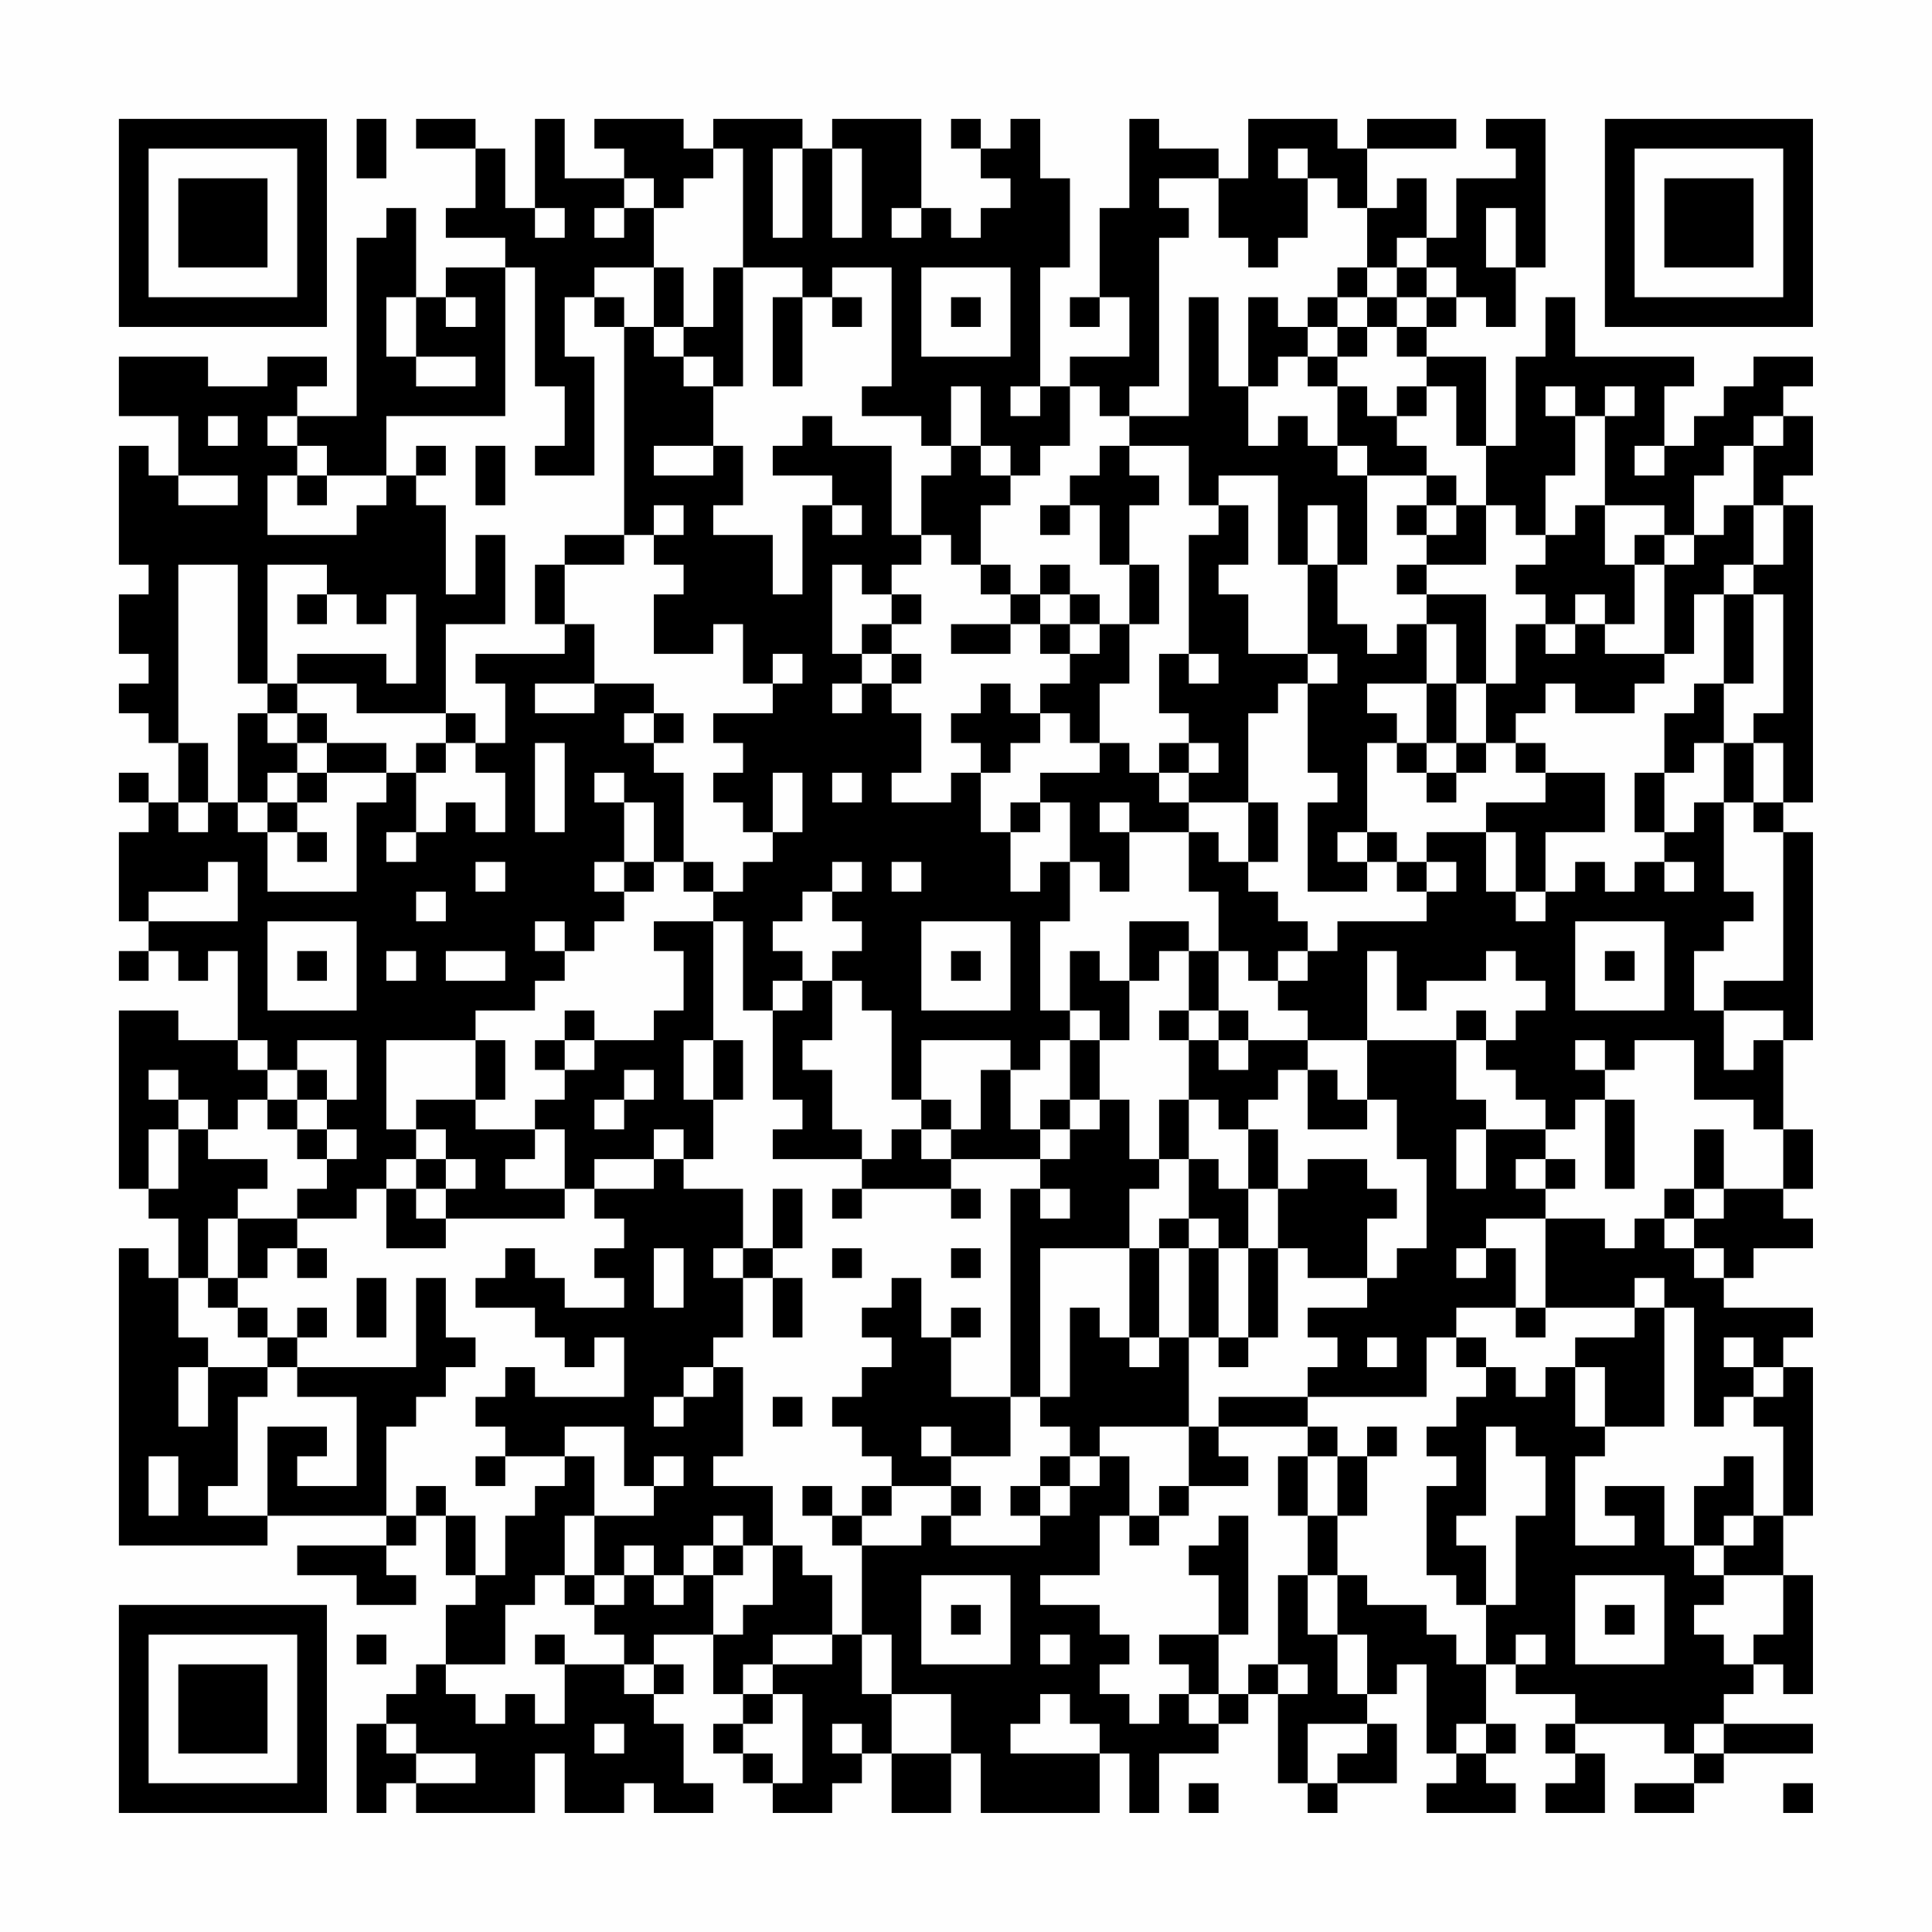 <?xml version="1.0" encoding="UTF-8"?>
<svg xmlns="http://www.w3.org/2000/svg" version="1.1" width="300" height="300" viewBox="0 0 300 300"><rect x="0" y="0" width="300" height="300" fill="#fefefe"/><g transform="scale(4.615)"><g transform="translate(4,4)"><path fill-rule="evenodd" d="M8 0L8 2L9 2L9 0ZM10 0L10 1L12 1L12 3L11 3L11 4L13 4L13 5L11 5L11 6L10 6L10 3L9 3L9 4L8 4L8 10L6 10L6 9L7 9L7 8L5 8L5 9L3 9L3 8L0 8L0 10L2 10L2 12L1 12L1 11L0 11L0 15L1 15L1 16L0 16L0 18L1 18L1 19L0 19L0 20L1 20L1 21L2 21L2 23L1 23L1 22L0 22L0 23L1 23L1 24L0 24L0 27L1 27L1 28L0 28L0 29L1 29L1 28L2 28L2 29L3 29L3 28L4 28L4 31L2 31L2 30L0 30L0 36L1 36L1 37L2 37L2 39L1 39L1 38L0 38L0 48L5 48L5 47L9 47L9 48L6 48L6 49L8 49L8 50L10 50L10 49L9 49L9 48L10 48L10 47L11 47L11 49L12 49L12 50L11 50L11 52L10 52L10 53L9 53L9 54L8 54L8 57L9 57L9 56L10 56L10 57L14 57L14 55L15 55L15 57L17 57L17 56L18 56L18 57L20 57L20 56L19 56L19 54L18 54L18 53L19 53L19 52L18 52L18 51L20 51L20 53L21 53L21 54L20 54L20 55L21 55L21 56L22 56L22 57L24 57L24 56L25 56L25 55L26 55L26 57L28 57L28 55L29 55L29 57L33 57L33 55L34 55L34 57L35 57L35 55L37 55L37 54L38 54L38 53L39 53L39 56L40 56L40 57L41 57L41 56L43 56L43 54L42 54L42 53L43 53L43 52L44 52L44 55L45 55L45 56L44 56L44 57L47 57L47 56L46 56L46 55L47 55L47 54L46 54L46 52L47 52L47 53L49 53L49 54L48 54L48 55L49 55L49 56L48 56L48 57L50 57L50 55L49 55L49 54L52 54L52 55L53 55L53 56L51 56L51 57L53 57L53 56L54 56L54 55L57 55L57 54L54 54L54 53L55 53L55 52L56 52L56 53L57 53L57 49L56 49L56 47L57 47L57 42L56 42L56 41L57 41L57 40L54 40L54 39L55 39L55 38L57 38L57 37L56 37L56 36L57 36L57 34L56 34L56 31L57 31L57 24L56 24L56 23L57 23L57 13L56 13L56 12L57 12L57 10L56 10L56 9L57 9L57 8L55 8L55 9L54 9L54 10L53 10L53 11L52 11L52 9L53 9L53 8L49 8L49 6L48 6L48 8L47 8L47 11L46 11L46 8L44 8L44 7L45 7L45 6L46 6L46 7L47 7L47 5L48 5L48 0L46 0L46 1L47 1L47 2L45 2L45 4L44 4L44 2L43 2L43 3L42 3L42 1L45 1L45 0L42 0L42 1L41 1L41 0L38 0L38 2L37 2L37 1L35 1L35 0L34 0L34 3L33 3L33 6L32 6L32 7L33 7L33 6L34 6L34 8L32 8L32 9L31 9L31 5L32 5L32 2L31 2L31 0L30 0L30 1L29 1L29 0L28 0L28 1L29 1L29 2L30 2L30 3L29 3L29 4L28 4L28 3L27 3L27 0L24 0L24 1L23 1L23 0L20 0L20 1L19 1L19 0L16 0L16 1L17 1L17 2L15 2L15 0L14 0L14 3L13 3L13 1L12 1L12 0ZM20 1L20 2L19 2L19 3L18 3L18 2L17 2L17 3L16 3L16 4L17 4L17 3L18 3L18 5L16 5L16 6L15 6L15 8L16 8L16 12L14 12L14 11L15 11L15 9L14 9L14 5L13 5L13 10L9 10L9 12L7 12L7 11L6 11L6 10L5 10L5 11L6 11L6 12L5 12L5 14L8 14L8 13L9 13L9 12L10 12L10 13L11 13L11 16L12 16L12 14L13 14L13 17L11 17L11 20L8 20L8 19L6 19L6 18L9 18L9 19L10 19L10 16L9 16L9 17L8 17L8 16L7 16L7 15L5 15L5 19L4 19L4 15L2 15L2 21L3 21L3 23L2 23L2 24L3 24L3 23L4 23L4 24L5 24L5 26L8 26L8 23L9 23L9 22L10 22L10 24L9 24L9 25L10 25L10 24L11 24L11 23L12 23L12 24L13 24L13 22L12 22L12 21L13 21L13 19L12 19L12 18L15 18L15 17L16 17L16 19L14 19L14 20L16 20L16 19L18 19L18 20L17 20L17 21L18 21L18 22L19 22L19 25L18 25L18 23L17 23L17 22L16 22L16 23L17 23L17 25L16 25L16 26L17 26L17 27L16 27L16 28L15 28L15 27L14 27L14 28L15 28L15 29L14 29L14 30L12 30L12 31L9 31L9 34L10 34L10 35L9 35L9 36L8 36L8 37L6 37L6 36L7 36L7 35L8 35L8 34L7 34L7 33L8 33L8 31L6 31L6 32L5 32L5 31L4 31L4 32L5 32L5 33L4 33L4 34L3 34L3 33L2 33L2 32L1 32L1 33L2 33L2 34L1 34L1 36L2 36L2 34L3 34L3 35L5 35L5 36L4 36L4 37L3 37L3 39L2 39L2 41L3 41L3 42L2 42L2 44L3 44L3 42L5 42L5 43L4 43L4 46L3 46L3 47L5 47L5 44L7 44L7 45L6 45L6 46L8 46L8 43L6 43L6 42L10 42L10 39L11 39L11 41L12 41L12 42L11 42L11 43L10 43L10 44L9 44L9 47L10 47L10 46L11 46L11 47L12 47L12 49L13 49L13 47L14 47L14 46L15 46L15 45L16 45L16 47L15 47L15 49L14 49L14 50L13 50L13 52L11 52L11 53L12 53L12 54L13 54L13 53L14 53L14 54L15 54L15 52L17 52L17 53L18 53L18 52L17 52L17 51L16 51L16 50L17 50L17 49L18 49L18 50L19 50L19 49L20 49L20 51L21 51L21 50L22 50L22 48L23 48L23 49L24 49L24 51L22 51L22 52L21 52L21 53L22 53L22 54L21 54L21 55L22 55L22 56L23 56L23 53L22 53L22 52L24 52L24 51L25 51L25 53L26 53L26 55L28 55L28 53L26 53L26 51L25 51L25 48L27 48L27 47L28 47L28 48L31 48L31 47L32 47L32 46L33 46L33 45L34 45L34 47L33 47L33 49L31 49L31 50L33 50L33 51L34 51L34 52L33 52L33 53L34 53L34 54L35 54L35 53L36 53L36 54L37 54L37 53L38 53L38 52L39 52L39 53L40 53L40 52L39 52L39 49L40 49L40 51L41 51L41 53L42 53L42 51L41 51L41 49L42 49L42 50L44 50L44 51L45 51L45 52L46 52L46 50L47 50L47 47L48 47L48 45L47 45L47 44L46 44L46 47L45 47L45 48L46 48L46 50L45 50L45 49L44 49L44 46L45 46L45 45L44 45L44 44L45 44L45 43L46 43L46 42L47 42L47 43L48 43L48 42L49 42L49 44L50 44L50 45L49 45L49 48L51 48L51 47L50 47L50 46L52 46L52 48L53 48L53 49L54 49L54 50L53 50L53 51L54 51L54 52L55 52L55 51L56 51L56 49L54 49L54 48L55 48L55 47L56 47L56 44L55 44L55 43L56 43L56 42L55 42L55 41L54 41L54 42L55 42L55 43L54 43L54 44L53 44L53 40L52 40L52 39L51 39L51 40L48 40L48 37L50 37L50 38L51 38L51 37L52 37L52 38L53 38L53 39L54 39L54 38L53 38L53 37L54 37L54 36L56 36L56 34L55 34L55 33L53 33L53 31L51 31L51 32L50 32L50 31L49 31L49 32L50 32L50 33L49 33L49 34L48 34L48 33L47 33L47 32L46 32L46 31L47 31L47 30L48 30L48 29L47 29L47 28L46 28L46 29L44 29L44 30L43 30L43 28L42 28L42 31L40 31L40 30L39 30L39 29L40 29L40 28L41 28L41 27L44 27L44 26L45 26L45 25L44 25L44 24L46 24L46 26L47 26L47 27L48 27L48 26L49 26L49 25L50 25L50 26L51 26L51 25L52 25L52 26L53 26L53 25L52 25L52 24L53 24L53 23L54 23L54 26L55 26L55 27L54 27L54 28L53 28L53 30L54 30L54 32L55 32L55 31L56 31L56 30L54 30L54 29L56 29L56 24L55 24L55 23L56 23L56 21L55 21L55 20L56 20L56 16L55 16L55 15L56 15L56 13L55 13L55 11L56 11L56 10L55 10L55 11L54 11L54 12L53 12L53 14L52 14L52 13L50 13L50 10L51 10L51 9L50 9L50 10L49 10L49 9L48 9L48 10L49 10L49 12L48 12L48 14L47 14L47 13L46 13L46 11L45 11L45 9L44 9L44 8L43 8L43 7L44 7L44 6L45 6L45 5L44 5L44 4L43 4L43 5L42 5L42 3L41 3L41 2L40 2L40 1L39 1L39 2L40 2L40 4L39 4L39 5L38 5L38 4L37 4L37 2L35 2L35 3L36 3L36 4L35 4L35 9L34 9L34 10L33 10L33 9L32 9L32 11L31 11L31 12L30 12L30 11L29 11L29 9L28 9L28 11L27 11L27 10L25 10L25 9L26 9L26 5L24 5L24 6L23 6L23 5L21 5L21 1ZM22 1L22 4L23 4L23 1ZM24 1L24 4L25 4L25 1ZM14 3L14 4L15 4L15 3ZM26 3L26 4L27 4L27 3ZM46 3L46 5L47 5L47 3ZM18 5L18 7L17 7L17 6L16 6L16 7L17 7L17 14L15 14L15 15L14 15L14 17L15 17L15 15L17 15L17 14L18 14L18 15L19 15L19 16L18 16L18 18L20 18L20 17L21 17L21 19L22 19L22 20L20 20L20 21L21 21L21 22L20 22L20 23L21 23L21 24L22 24L22 25L21 25L21 26L20 26L20 25L19 25L19 26L20 26L20 27L18 27L18 28L19 28L19 30L18 30L18 31L16 31L16 30L15 30L15 31L14 31L14 32L15 32L15 33L14 33L14 34L12 34L12 33L13 33L13 31L12 31L12 33L10 33L10 34L11 34L11 35L10 35L10 36L9 36L9 38L11 38L11 37L15 37L15 36L16 36L16 37L17 37L17 38L16 38L16 39L17 39L17 40L15 40L15 39L14 39L14 38L13 38L13 39L12 39L12 40L14 40L14 41L15 41L15 42L16 42L16 41L17 41L17 43L14 43L14 42L13 42L13 43L12 43L12 44L13 44L13 45L12 45L12 46L13 46L13 45L15 45L15 44L17 44L17 46L18 46L18 47L16 47L16 49L15 49L15 50L16 50L16 49L17 49L17 48L18 48L18 49L19 49L19 48L20 48L20 49L21 49L21 48L22 48L22 46L20 46L20 45L21 45L21 42L20 42L20 41L21 41L21 39L22 39L22 41L23 41L23 39L22 39L22 38L23 38L23 36L22 36L22 38L21 38L21 36L19 36L19 35L20 35L20 33L21 33L21 31L20 31L20 27L21 27L21 30L22 30L22 33L23 33L23 34L22 34L22 35L25 35L25 36L24 36L24 37L25 37L25 36L28 36L28 37L29 37L29 36L28 36L28 35L31 35L31 36L30 36L30 43L28 43L28 41L29 41L29 40L28 40L28 41L27 41L27 39L26 39L26 40L25 40L25 41L26 41L26 42L25 42L25 43L24 43L24 44L25 44L25 45L26 45L26 46L25 46L25 47L24 47L24 46L23 46L23 47L24 47L24 48L25 48L25 47L26 47L26 46L28 46L28 47L29 47L29 46L28 46L28 45L30 45L30 43L31 43L31 44L32 44L32 45L31 45L31 46L30 46L30 47L31 47L31 46L32 46L32 45L33 45L33 44L36 44L36 46L35 46L35 47L34 47L34 48L35 48L35 47L36 47L36 46L38 46L38 45L37 45L37 44L40 44L40 45L39 45L39 47L40 47L40 49L41 49L41 47L42 47L42 45L43 45L43 44L42 44L42 45L41 45L41 44L40 44L40 43L44 43L44 41L45 41L45 42L46 42L46 41L45 41L45 40L47 40L47 41L48 41L48 40L47 40L47 38L46 38L46 37L48 37L48 36L49 36L49 35L48 35L48 34L46 34L46 33L45 33L45 31L46 31L46 30L45 30L45 31L42 31L42 33L41 33L41 32L40 32L40 31L38 31L38 30L37 30L37 28L38 28L38 29L39 29L39 28L40 28L40 27L39 27L39 26L38 26L38 25L39 25L39 23L38 23L38 20L39 20L39 19L40 19L40 22L41 22L41 23L40 23L40 26L42 26L42 25L43 25L43 26L44 26L44 25L43 25L43 24L42 24L42 21L43 21L43 22L44 22L44 23L45 23L45 22L46 22L46 21L47 21L47 22L48 22L48 23L46 23L46 24L47 24L47 26L48 26L48 24L50 24L50 22L48 22L48 21L47 21L47 20L48 20L48 19L49 19L49 20L51 20L51 19L52 19L52 18L53 18L53 16L54 16L54 19L53 19L53 20L52 20L52 22L51 22L51 24L52 24L52 22L53 22L53 21L54 21L54 23L55 23L55 21L54 21L54 19L55 19L55 16L54 16L54 15L55 15L55 13L54 13L54 14L53 14L53 15L52 15L52 14L51 14L51 15L50 15L50 13L49 13L49 14L48 14L48 15L47 15L47 16L48 16L48 17L47 17L47 19L46 19L46 16L44 16L44 15L46 15L46 13L45 13L45 12L44 12L44 11L43 11L43 10L44 10L44 9L43 9L43 10L42 10L42 9L41 9L41 8L42 8L42 7L43 7L43 6L44 6L44 5L43 5L43 6L42 6L42 5L41 5L41 6L40 6L40 7L39 7L39 6L38 6L38 9L37 9L37 6L36 6L36 10L34 10L34 11L33 11L33 12L32 12L32 13L31 13L31 14L32 14L32 13L33 13L33 15L34 15L34 17L33 17L33 16L32 16L32 15L31 15L31 16L30 16L30 15L29 15L29 13L30 13L30 12L29 12L29 11L28 11L28 12L27 12L27 14L26 14L26 11L24 11L24 10L23 10L23 11L22 11L22 12L24 12L24 13L23 13L23 16L22 16L22 14L20 14L20 13L21 13L21 11L20 11L20 9L21 9L21 5L20 5L20 7L19 7L19 5ZM27 5L27 8L30 8L30 5ZM9 6L9 8L10 8L10 9L12 9L12 8L10 8L10 6ZM11 6L11 7L12 7L12 6ZM22 6L22 9L23 9L23 6ZM24 6L24 7L25 7L25 6ZM28 6L28 7L29 7L29 6ZM41 6L41 7L40 7L40 8L39 8L39 9L38 9L38 11L39 11L39 10L40 10L40 11L41 11L41 12L42 12L42 15L41 15L41 13L40 13L40 15L39 15L39 12L37 12L37 13L36 13L36 11L34 11L34 12L35 12L35 13L34 13L34 15L35 15L35 17L34 17L34 19L33 19L33 21L32 21L32 20L31 20L31 19L32 19L32 18L33 18L33 17L32 17L32 16L31 16L31 17L30 17L30 16L29 16L29 15L28 15L28 14L27 14L27 15L26 15L26 16L25 16L25 15L24 15L24 18L25 18L25 19L24 19L24 20L25 20L25 19L26 19L26 20L27 20L27 22L26 22L26 23L28 23L28 22L29 22L29 24L30 24L30 26L31 26L31 25L32 25L32 27L31 27L31 30L32 30L32 31L31 31L31 32L30 32L30 31L27 31L27 33L26 33L26 30L25 30L25 29L24 29L24 28L25 28L25 27L24 27L24 26L25 26L25 25L24 25L24 26L23 26L23 27L22 27L22 28L23 28L23 29L22 29L22 30L23 30L23 29L24 29L24 31L23 31L23 32L24 32L24 34L25 34L25 35L26 35L26 34L27 34L27 35L28 35L28 34L29 34L29 32L30 32L30 34L31 34L31 35L32 35L32 34L33 34L33 33L34 33L34 35L35 35L35 36L34 36L34 38L31 38L31 43L32 43L32 40L33 40L33 41L34 41L34 42L35 42L35 41L36 41L36 44L37 44L37 43L40 43L40 42L41 42L41 41L40 41L40 40L42 40L42 39L43 39L43 38L44 38L44 35L43 35L43 33L42 33L42 34L40 34L40 32L39 32L39 33L38 33L38 34L37 34L37 33L36 33L36 31L37 31L37 32L38 32L38 31L37 31L37 30L36 30L36 28L37 28L37 26L36 26L36 24L37 24L37 25L38 25L38 23L36 23L36 22L37 22L37 21L36 21L36 20L35 20L35 18L36 18L36 19L37 19L37 18L36 18L36 14L37 14L37 13L38 13L38 15L37 15L37 16L38 16L38 18L40 18L40 19L41 19L41 18L40 18L40 15L41 15L41 17L42 17L42 18L43 18L43 17L44 17L44 19L42 19L42 20L43 20L43 21L44 21L44 22L45 22L45 21L46 21L46 19L45 19L45 17L44 17L44 16L43 16L43 15L44 15L44 14L45 14L45 13L44 13L44 12L42 12L42 11L41 11L41 9L40 9L40 8L41 8L41 7L42 7L42 6ZM18 7L18 8L19 8L19 9L20 9L20 8L19 8L19 7ZM30 9L30 10L31 10L31 9ZM3 10L3 11L4 11L4 10ZM10 11L10 12L11 12L11 11ZM12 11L12 13L13 13L13 11ZM18 11L18 12L20 12L20 11ZM51 11L51 12L52 12L52 11ZM2 12L2 13L4 13L4 12ZM6 12L6 13L7 13L7 12ZM18 13L18 14L19 14L19 13ZM24 13L24 14L25 14L25 13ZM43 13L43 14L44 14L44 13ZM51 15L51 17L50 17L50 16L49 16L49 17L48 17L48 18L49 18L49 17L50 17L50 18L52 18L52 15ZM6 16L6 17L7 17L7 16ZM26 16L26 17L25 17L25 18L26 18L26 19L27 19L27 18L26 18L26 17L27 17L27 16ZM28 17L28 18L30 18L30 17ZM31 17L31 18L32 18L32 17ZM22 18L22 19L23 19L23 18ZM5 19L5 20L4 20L4 23L5 23L5 24L6 24L6 25L7 25L7 24L6 24L6 23L7 23L7 22L9 22L9 21L7 21L7 20L6 20L6 19ZM29 19L29 20L28 20L28 21L29 21L29 22L30 22L30 21L31 21L31 20L30 20L30 19ZM44 19L44 21L45 21L45 19ZM5 20L5 21L6 21L6 22L5 22L5 23L6 23L6 22L7 22L7 21L6 21L6 20ZM11 20L11 21L10 21L10 22L11 22L11 21L12 21L12 20ZM18 20L18 21L19 21L19 20ZM14 21L14 24L15 24L15 21ZM33 21L33 22L31 22L31 23L30 23L30 24L31 24L31 23L32 23L32 25L33 25L33 26L34 26L34 24L36 24L36 23L35 23L35 22L36 22L36 21L35 21L35 22L34 22L34 21ZM22 22L22 24L23 24L23 22ZM24 22L24 23L25 23L25 22ZM33 23L33 24L34 24L34 23ZM41 24L41 25L42 25L42 24ZM3 25L3 26L1 26L1 27L4 27L4 25ZM12 25L12 26L13 26L13 25ZM17 25L17 26L18 26L18 25ZM26 25L26 26L27 26L27 25ZM10 26L10 27L11 27L11 26ZM5 27L5 30L8 30L8 27ZM27 27L27 30L30 30L30 27ZM34 27L34 29L33 29L33 28L32 28L32 30L33 30L33 31L32 31L32 33L31 33L31 34L32 34L32 33L33 33L33 31L34 31L34 29L35 29L35 28L36 28L36 27ZM49 27L49 30L52 30L52 27ZM6 28L6 29L7 29L7 28ZM9 28L9 29L10 29L10 28ZM11 28L11 29L13 29L13 28ZM28 28L28 29L29 29L29 28ZM50 28L50 29L51 29L51 28ZM35 30L35 31L36 31L36 30ZM15 31L15 32L16 32L16 31ZM19 31L19 33L20 33L20 31ZM6 32L6 33L5 33L5 34L6 34L6 35L7 35L7 34L6 34L6 33L7 33L7 32ZM17 32L17 33L16 33L16 34L17 34L17 33L18 33L18 32ZM27 33L27 34L28 34L28 33ZM35 33L35 35L36 35L36 37L35 37L35 38L34 38L34 41L35 41L35 38L36 38L36 41L37 41L37 42L38 42L38 41L39 41L39 38L40 38L40 39L42 39L42 37L43 37L43 36L42 36L42 35L40 35L40 36L39 36L39 34L38 34L38 36L37 36L37 35L36 35L36 33ZM50 33L50 36L51 36L51 33ZM14 34L14 35L13 35L13 36L15 36L15 34ZM18 34L18 35L16 35L16 36L18 36L18 35L19 35L19 34ZM45 34L45 36L46 36L46 34ZM53 34L53 36L52 36L52 37L53 37L53 36L54 36L54 34ZM11 35L11 36L10 36L10 37L11 37L11 36L12 36L12 35ZM47 35L47 36L48 36L48 35ZM31 36L31 37L32 37L32 36ZM38 36L38 38L37 38L37 37L36 37L36 38L37 38L37 41L38 41L38 38L39 38L39 36ZM4 37L4 39L3 39L3 40L4 40L4 41L5 41L5 42L6 42L6 41L7 41L7 40L6 40L6 41L5 41L5 40L4 40L4 39L5 39L5 38L6 38L6 39L7 39L7 38L6 38L6 37ZM18 38L18 40L19 40L19 38ZM20 38L20 39L21 39L21 38ZM24 38L24 39L25 39L25 38ZM28 38L28 39L29 39L29 38ZM45 38L45 39L46 39L46 38ZM8 39L8 41L9 41L9 39ZM51 40L51 41L49 41L49 42L50 42L50 44L52 44L52 40ZM42 41L42 42L43 42L43 41ZM19 42L19 43L18 43L18 44L19 44L19 43L20 43L20 42ZM22 43L22 44L23 44L23 43ZM27 44L27 45L28 45L28 44ZM1 45L1 47L2 47L2 45ZM18 45L18 46L19 46L19 45ZM40 45L40 47L41 47L41 45ZM54 45L54 46L53 46L53 48L54 48L54 47L55 47L55 45ZM20 47L20 48L21 48L21 47ZM37 47L37 48L36 48L36 49L37 49L37 51L35 51L35 52L36 52L36 53L37 53L37 51L38 51L38 47ZM27 49L27 52L30 52L30 49ZM49 49L49 52L52 52L52 49ZM28 50L28 51L29 51L29 50ZM50 50L50 51L51 51L51 50ZM8 51L8 52L9 52L9 51ZM14 51L14 52L15 52L15 51ZM31 51L31 52L32 52L32 51ZM47 51L47 52L48 52L48 51ZM31 53L31 54L30 54L30 55L33 55L33 54L32 54L32 53ZM9 54L9 55L10 55L10 56L12 56L12 55L10 55L10 54ZM16 54L16 55L17 55L17 54ZM24 54L24 55L25 55L25 54ZM40 54L40 56L41 56L41 55L42 55L42 54ZM45 54L45 55L46 55L46 54ZM53 54L53 55L54 55L54 54ZM36 56L36 57L37 57L37 56ZM56 56L56 57L57 57L57 56ZM0 0L0 7L7 7L7 0ZM1 1L1 6L6 6L6 1ZM2 2L2 5L5 5L5 2ZM50 0L50 7L57 7L57 0ZM51 1L51 6L56 6L56 1ZM52 2L52 5L55 5L55 2ZM0 50L0 57L7 57L7 50ZM1 51L1 56L6 56L6 51ZM2 52L2 55L5 55L5 52Z" fill="#000000"/></g></g></svg>
